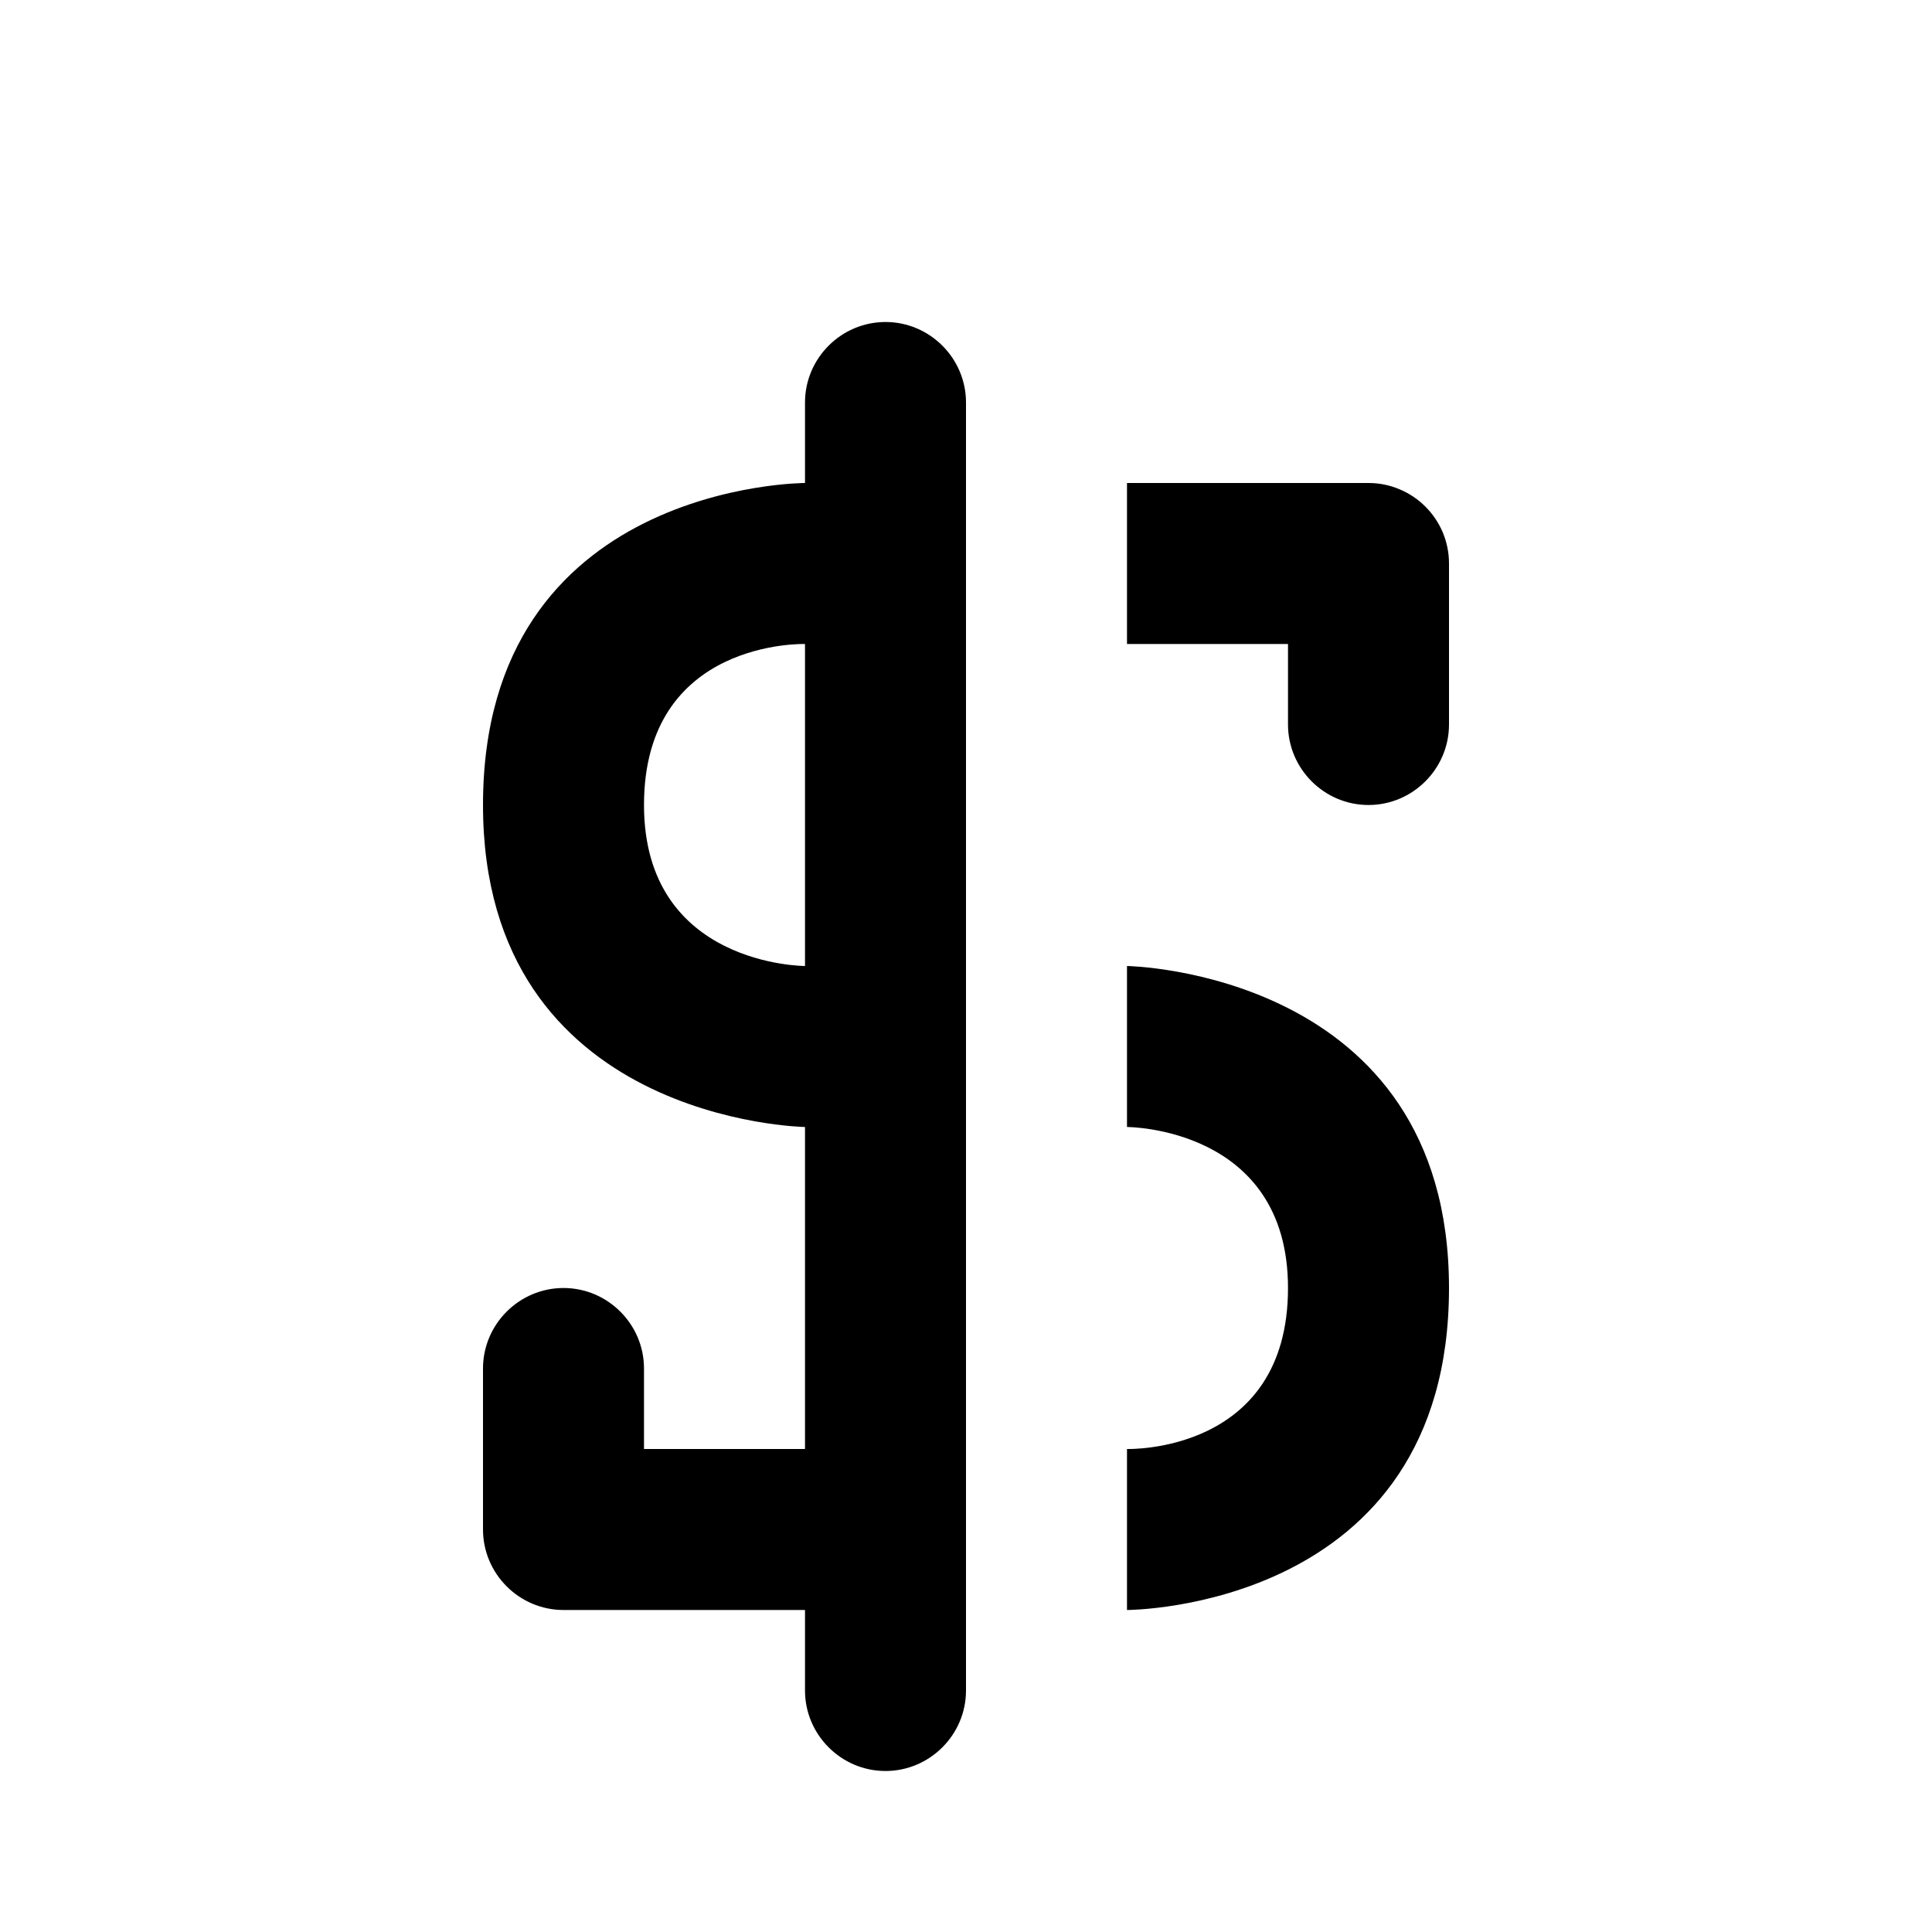 <?xml version="1.0" standalone="no"?><!DOCTYPE svg PUBLIC "-//W3C//DTD SVG 1.1//EN" "http://www.w3.org/Graphics/SVG/1.1/DTD/svg11.dtd"><svg width="12" height="12" viewBox="0 0 12 12" version="1.1" xmlns="http://www.w3.org/2000/svg" xmlns:xlink="http://www.w3.org/1999/xlink"><path fill-rule="evenodd" fill="currentColor" d="M4,5 C4,3.969 4.999,4 5,4 L5,6 C4.999,6 4,6 4,5 M5,2.5 C5,2.225 5.225,2 5.5,2 C5.775,2 6,2.225 6,2.5 L6,3 L6,4 L6,6 L6,7 L6,9 L6,10 L6,10.5 C6,10.775 5.775,11 5.5,11 C5.225,11 5,10.775 5,10.5 L5,10 L3.5,10 C3.225,10 3,9.775 3,9.5 L3,8.5 C3,8.225 3.225,8 3.5,8 C3.775,8 4,8.225 4,8.5 L4,9 L5,9 L5,7 C5,7 3,6.969 3,5 C3,3 5,3 5,3 L5,2.5 Z M7,6 C7,6 9,6.031 9,8 C9,10 7,10 7,10 L7,9 C7.001,9 8,9.031 8,8 C8,7 7.001,7 7,7 L7,6 Z M8.961,3.306 C8.986,3.366 9,3.431 9,3.5 L9,4.5 C9,4.775 8.775,5 8.5,5 C8.225,5 8,4.775 8,4.5 L8,4 L7,4 L7,3 L8.5,3 C8.569,3 8.635,3.014 8.695,3.04 C8.814,3.09 8.91,3.186 8.961,3.306 Z"/></svg>